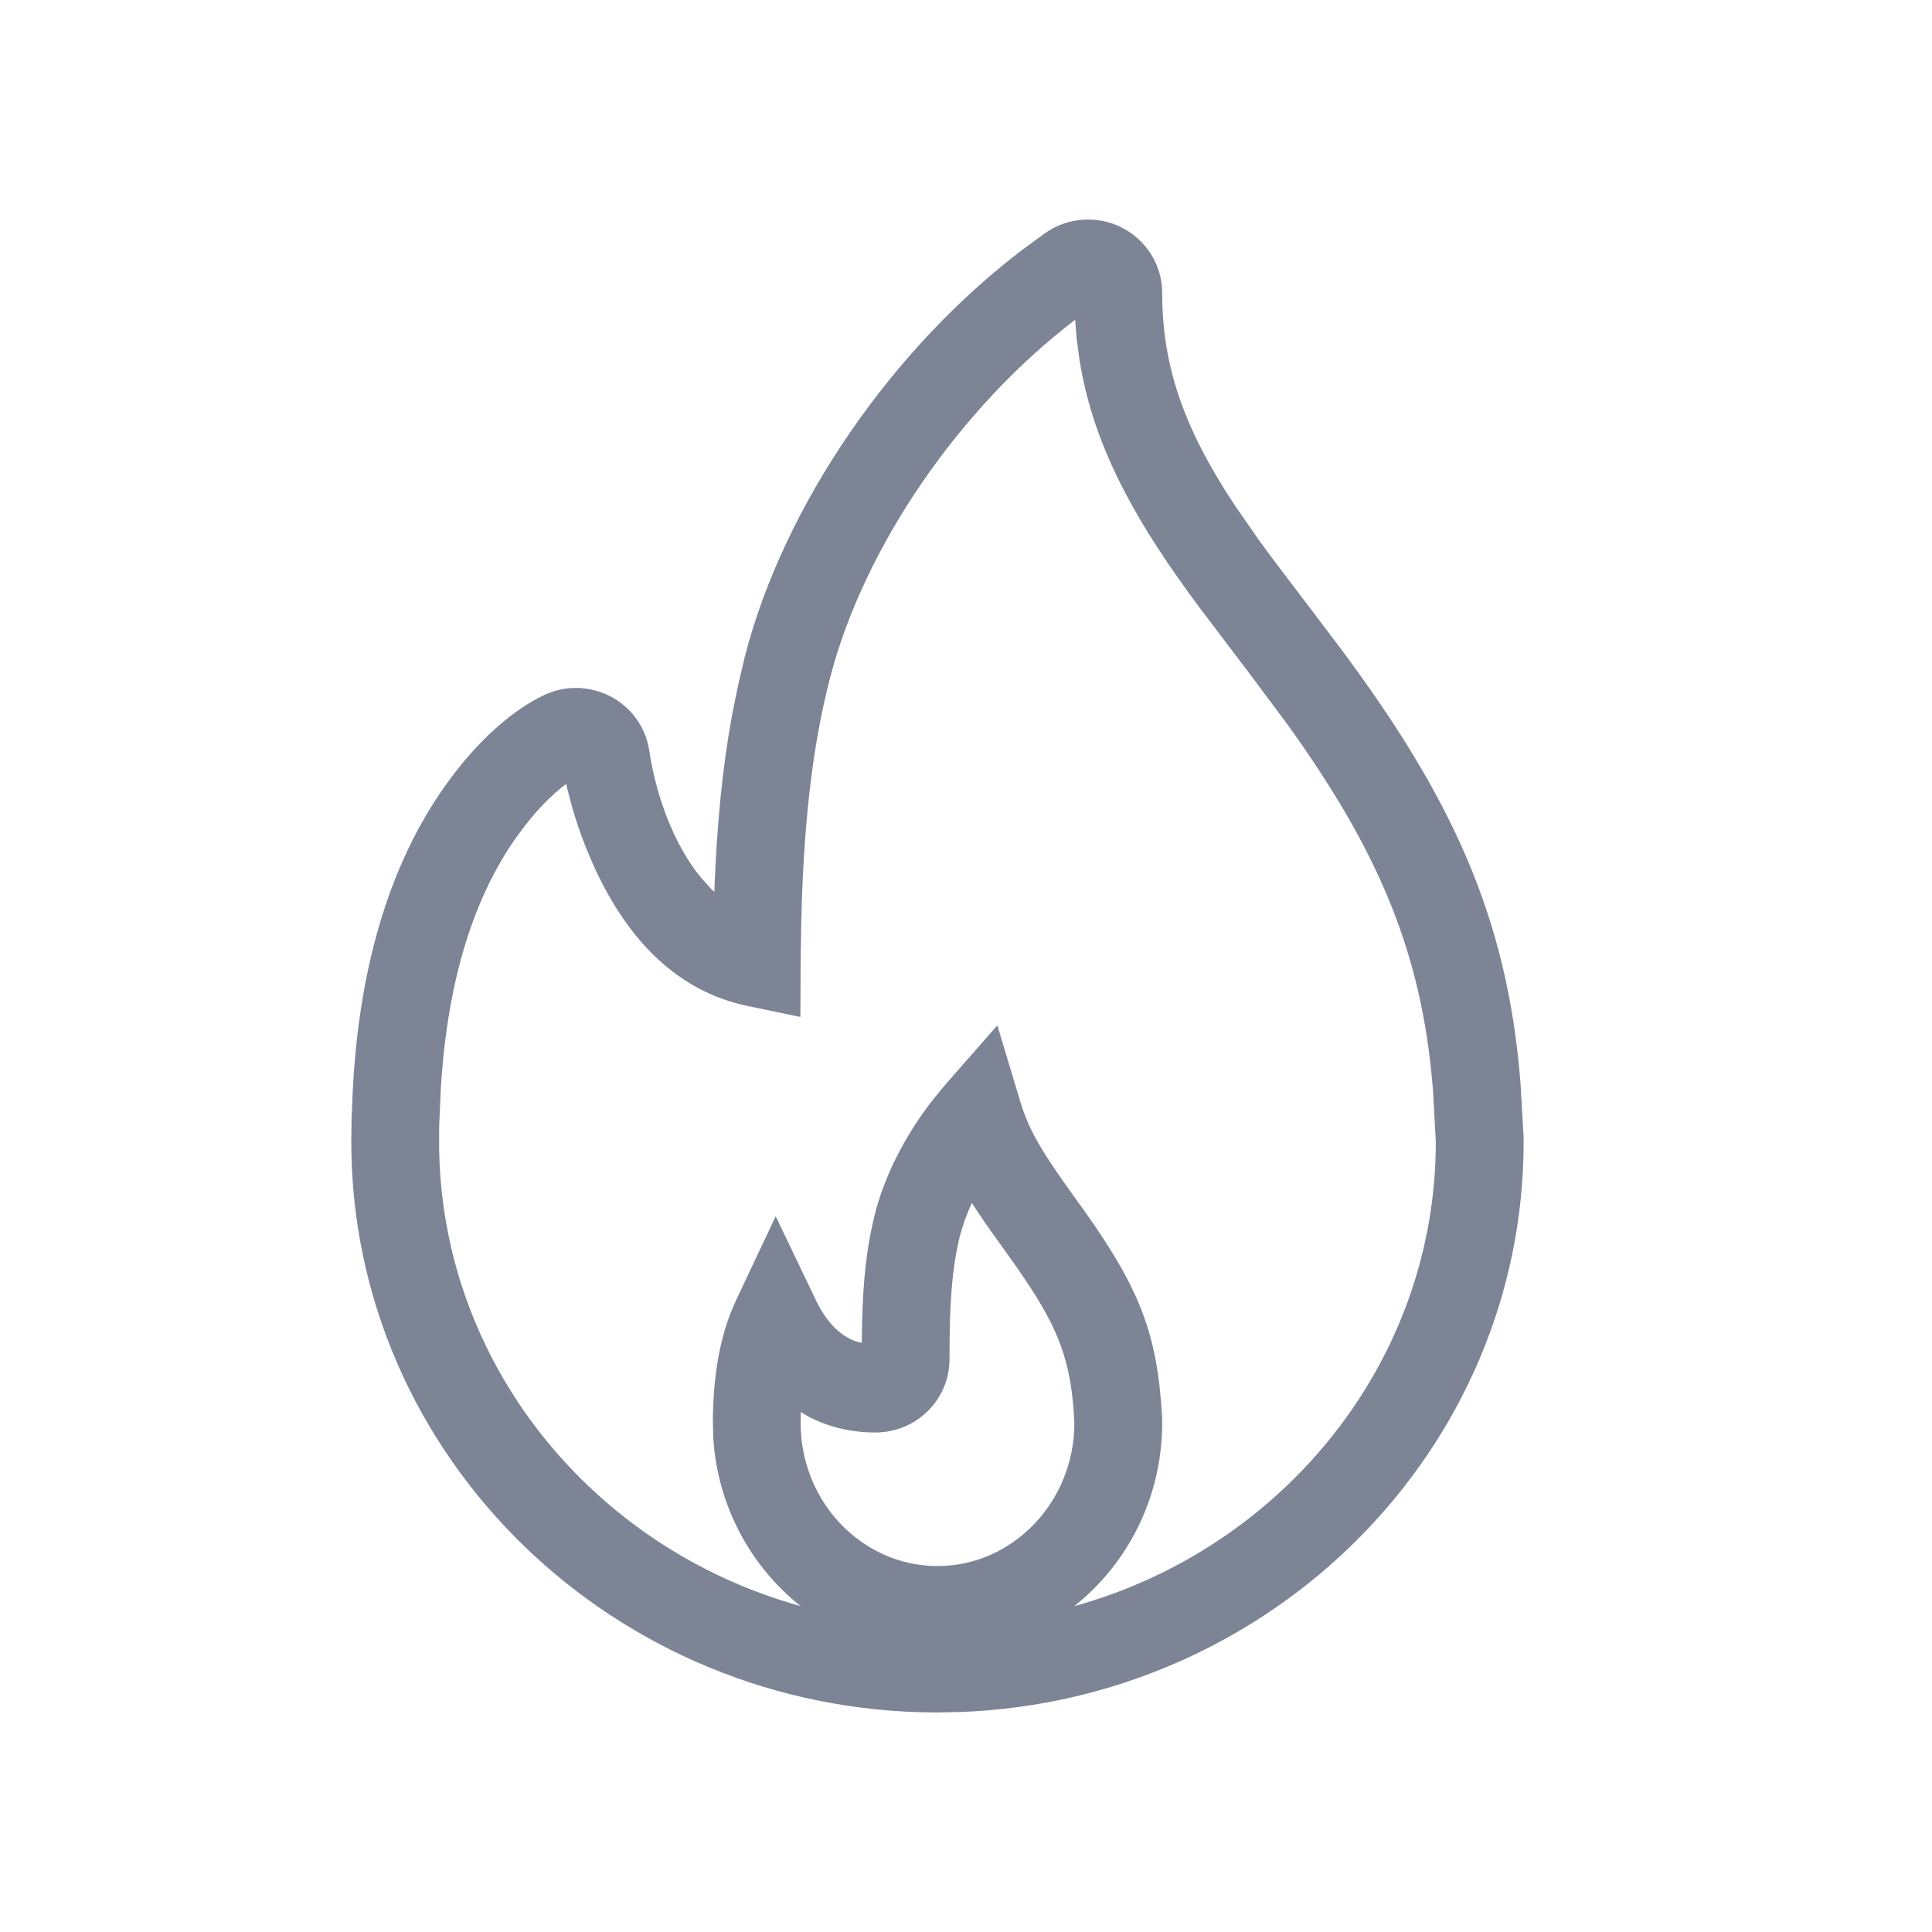 <svg width="22" height="22" viewBox="0 0 22 22" fill="none" xmlns="http://www.w3.org/2000/svg">
<g clip-path="url(#clip0_137_363)">
<path d="M11.902 2.654C12.158 2.474 12.493 2.45 12.771 2.59C13.053 2.732 13.234 3.018 13.234 3.334C13.234 4.181 13.487 4.885 14.056 5.747L14.329 6.141C14.441 6.296 14.564 6.461 14.765 6.723L15.253 7.367C16.525 9.071 17.164 10.435 17.314 12.33L17.349 12.94C17.35 12.962 17.35 12.982 17.35 13C17.35 16.503 14.493 19.363 10.932 19.495L10.675 19.5C6.997 19.5 4 16.588 4 13L4.004 12.716L4.008 12.645C4.055 11.055 4.439 9.841 5.06 8.961C5.457 8.397 5.875 8.066 6.192 7.917C6.432 7.801 6.71 7.807 6.95 7.929C7.188 8.053 7.353 8.281 7.393 8.546C7.468 9.048 7.663 9.599 7.976 9.987L8.1 10.124L8.134 10.156L8.137 10.087C8.165 9.387 8.225 8.755 8.333 8.159L8.404 7.806L8.486 7.459C8.935 5.739 10.163 3.96 11.666 2.826L11.902 2.654ZM12.243 3.641C10.928 4.645 9.842 6.222 9.454 7.711C9.239 8.538 9.147 9.448 9.123 10.548L9.117 10.969L9.114 11.58L8.516 11.456C7.721 11.291 7.159 10.715 6.781 9.903C6.658 9.639 6.567 9.38 6.504 9.151L6.461 8.985L6.448 8.926L6.387 8.973C6.298 9.046 6.197 9.142 6.092 9.262L5.986 9.391L5.877 9.538C5.409 10.201 5.096 11.131 5.02 12.393L5.001 12.82C5 12.868 5 12.925 5 13C5 15.507 6.742 17.631 9.117 18.289C8.549 17.839 8.169 17.148 8.122 16.369L8.117 16.138L8.12 16.059C8.132 15.623 8.202 15.254 8.321 14.948L8.384 14.801L8.833 13.85L9.287 14.798C9.408 15.052 9.564 15.214 9.759 15.279L9.812 15.291L9.814 15.222C9.82 14.733 9.848 14.369 9.919 14.017L9.958 13.842C10.069 13.393 10.308 12.926 10.623 12.523L10.762 12.354L11.357 11.676L11.617 12.54C11.706 12.836 11.831 13.062 12.13 13.484L12.25 13.652C12.848 14.477 13.11 14.981 13.202 15.767L13.223 15.988L13.233 16.139C13.233 16.16 13.234 16.18 13.234 16.203C13.234 17.051 12.841 17.808 12.232 18.29C14.608 17.632 16.35 15.506 16.35 13L16.317 12.408C16.193 10.839 15.69 9.683 14.664 8.254L14.234 7.677L13.64 6.893C13.553 6.775 13.479 6.673 13.4 6.56C12.791 5.692 12.429 4.938 12.294 4.107L12.26 3.856L12.243 3.641ZM11.067 13.698L11.057 13.721C11.001 13.843 10.958 13.965 10.929 14.082C10.839 14.448 10.812 14.841 10.812 15.478C10.812 15.942 10.432 16.312 9.969 16.312C9.688 16.312 9.435 16.249 9.212 16.134L9.119 16.079L9.117 16.203C9.117 17.105 9.82 17.833 10.675 17.833C11.53 17.833 12.234 17.105 12.234 16.203L12.226 16.065C12.179 15.432 12.022 15.065 11.571 14.421L11.441 14.238C11.328 14.082 11.231 13.946 11.148 13.822L11.067 13.698Z" fill="#7C8496"/>
</g>
<defs>
<clipPath id="clip0_137_363">
<rect width="22" height="22" fill="white"/>
</clipPath>
</defs>
</svg>

